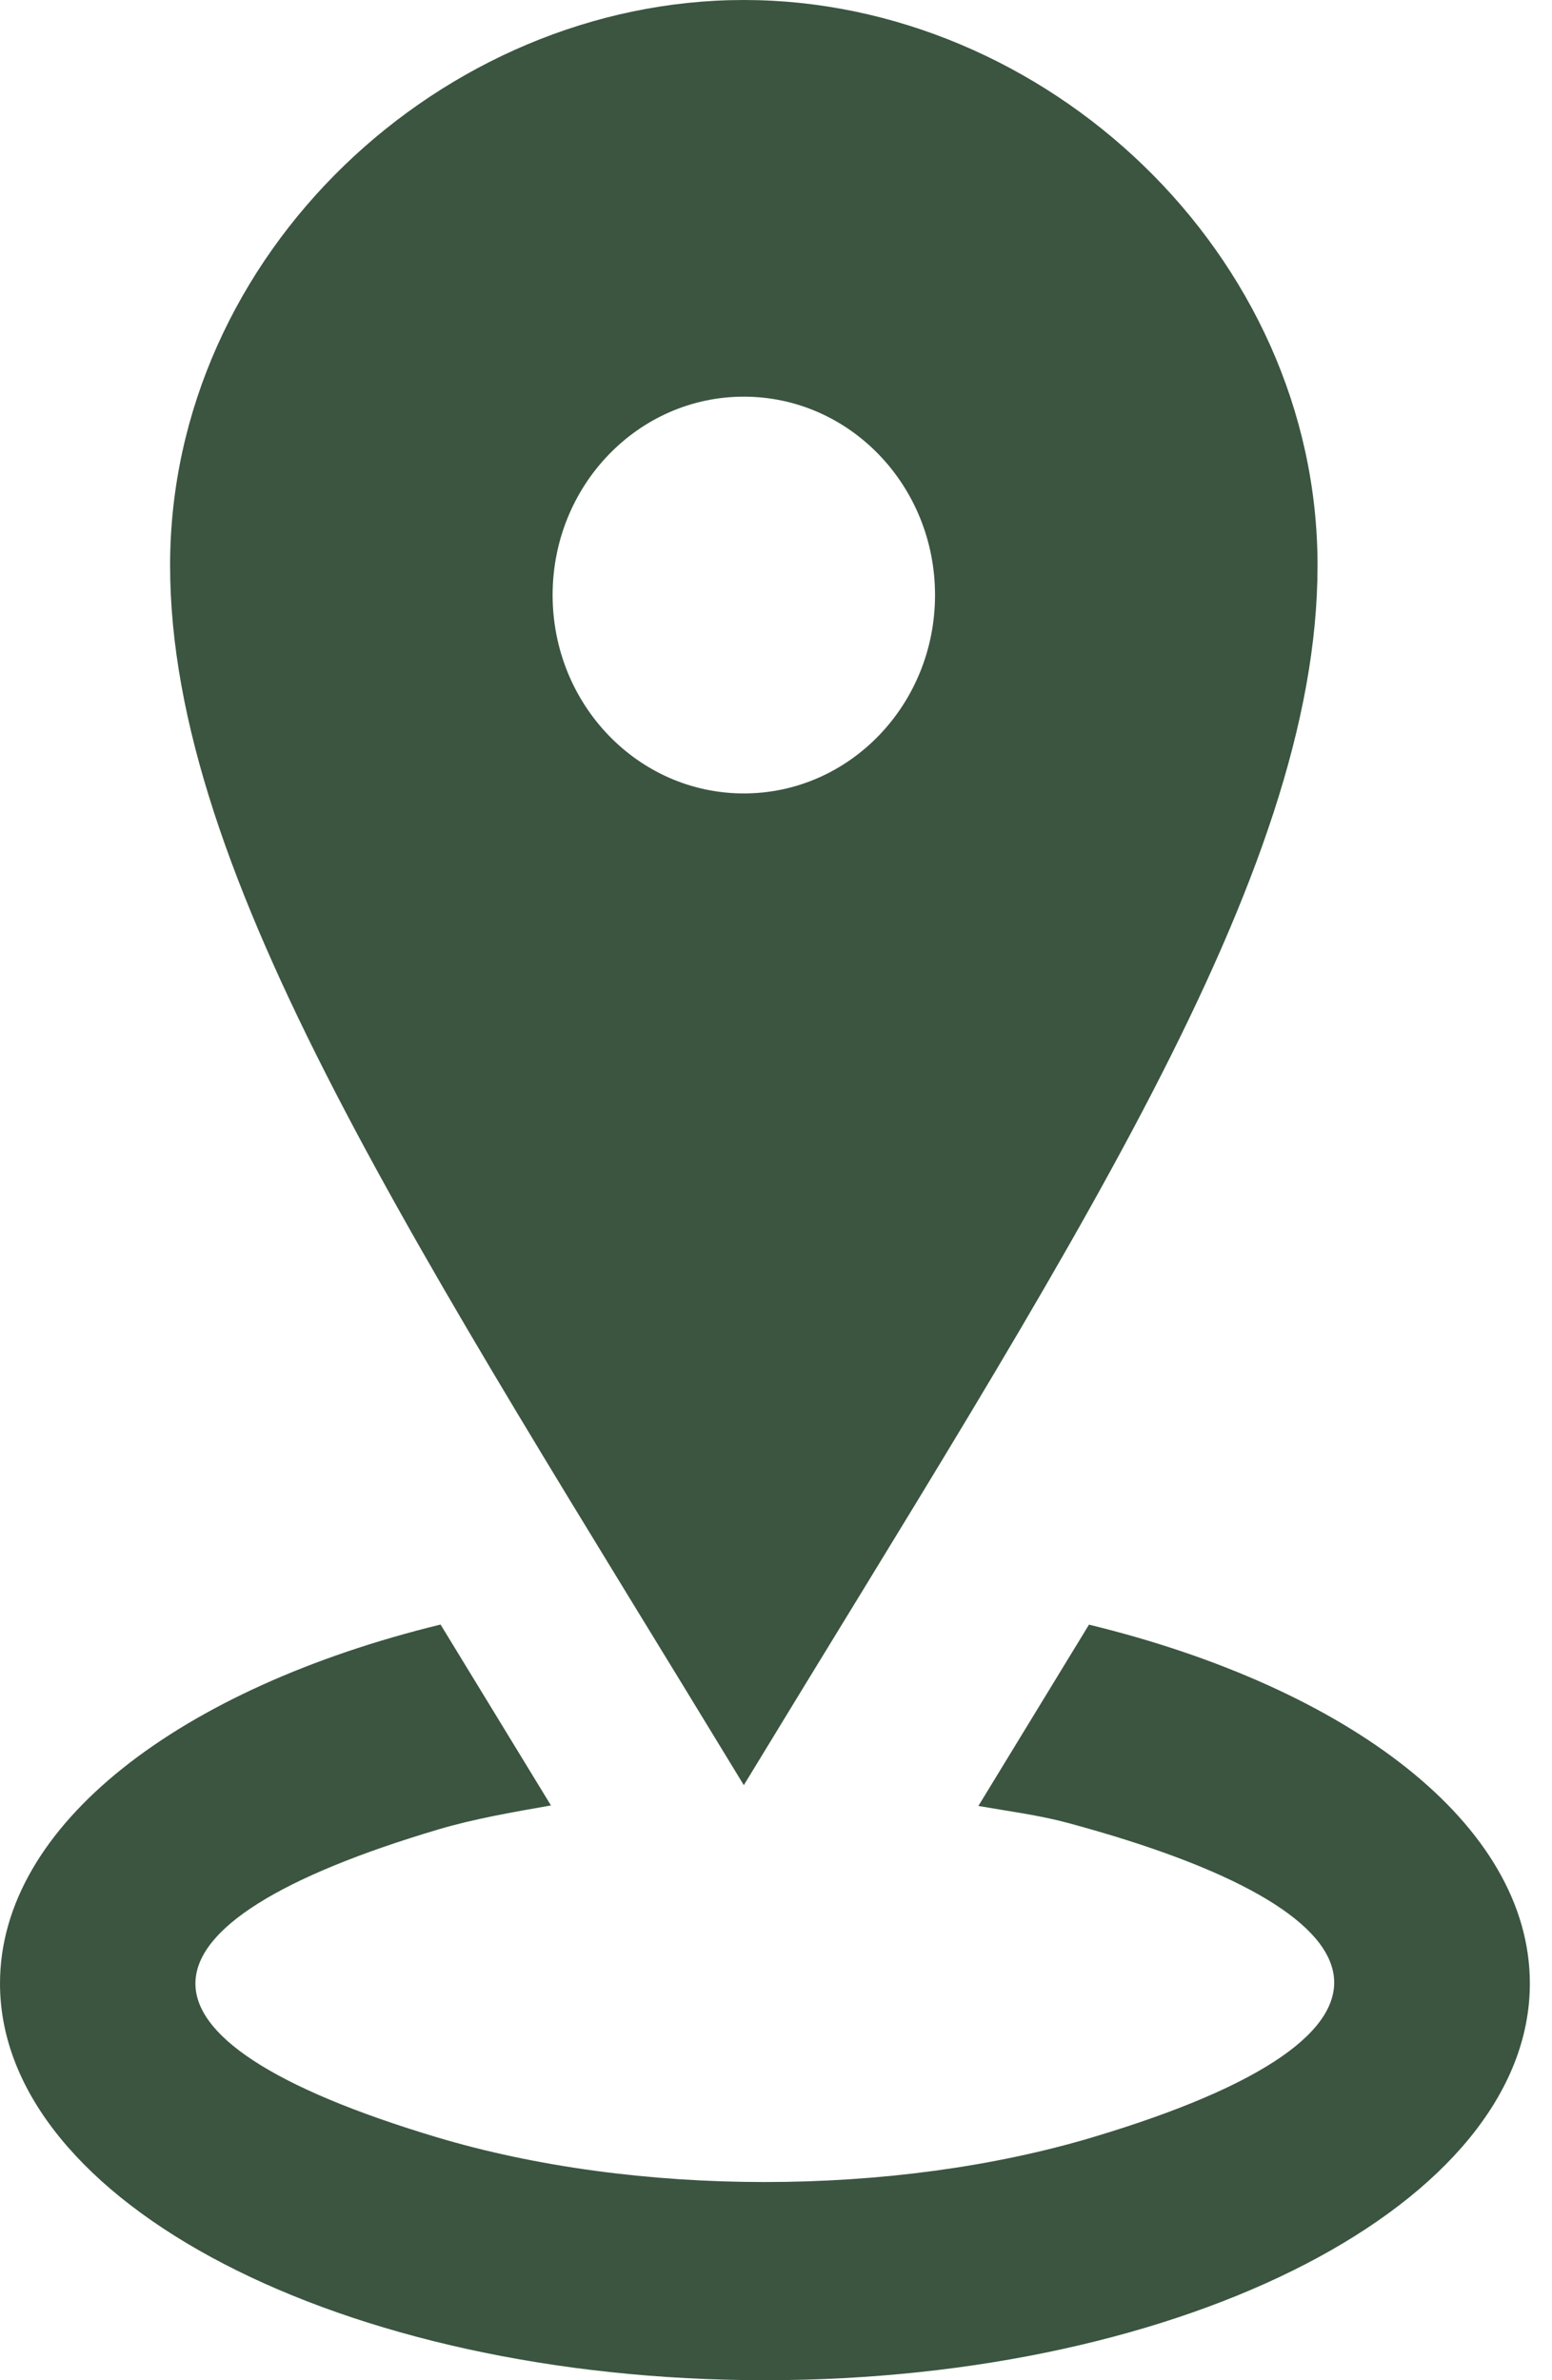 <svg width="15" height="23" viewBox="0 0 15 23" fill="none" xmlns="http://www.w3.org/2000/svg">
<path d="M14.786 19.166C14.786 21.283 11.476 23 7.393 23C3.309 23 0 21.283 0 19.166C0 17.631 1.745 16.311 4.258 15.698L5.325 17.446C4.954 17.511 4.58 17.576 4.236 17.678C1.175 18.588 1.045 19.699 4.217 20.651C6.146 21.229 8.631 21.231 10.569 20.65C13.913 19.647 13.493 18.47 10.321 17.615C10.048 17.541 9.748 17.502 9.456 17.451L10.525 15.699C13.041 16.311 14.786 17.631 14.786 19.166Z" fill="#3B5540"/>
<path d="M7.189 0C4.28 0 1.644 2.447 1.644 5.464C1.644 8.481 4.049 12.084 7.189 17.25C10.329 12.084 12.734 8.481 12.734 5.464C12.734 2.447 10.099 0 7.189 0ZM7.189 7.667C6.168 7.667 5.341 6.809 5.341 5.75C5.341 4.691 6.168 3.833 7.189 3.833C8.21 3.833 9.037 4.691 9.037 5.75C9.037 6.809 8.21 7.667 7.189 7.667Z" fill="#3B5540"/>
</svg>

